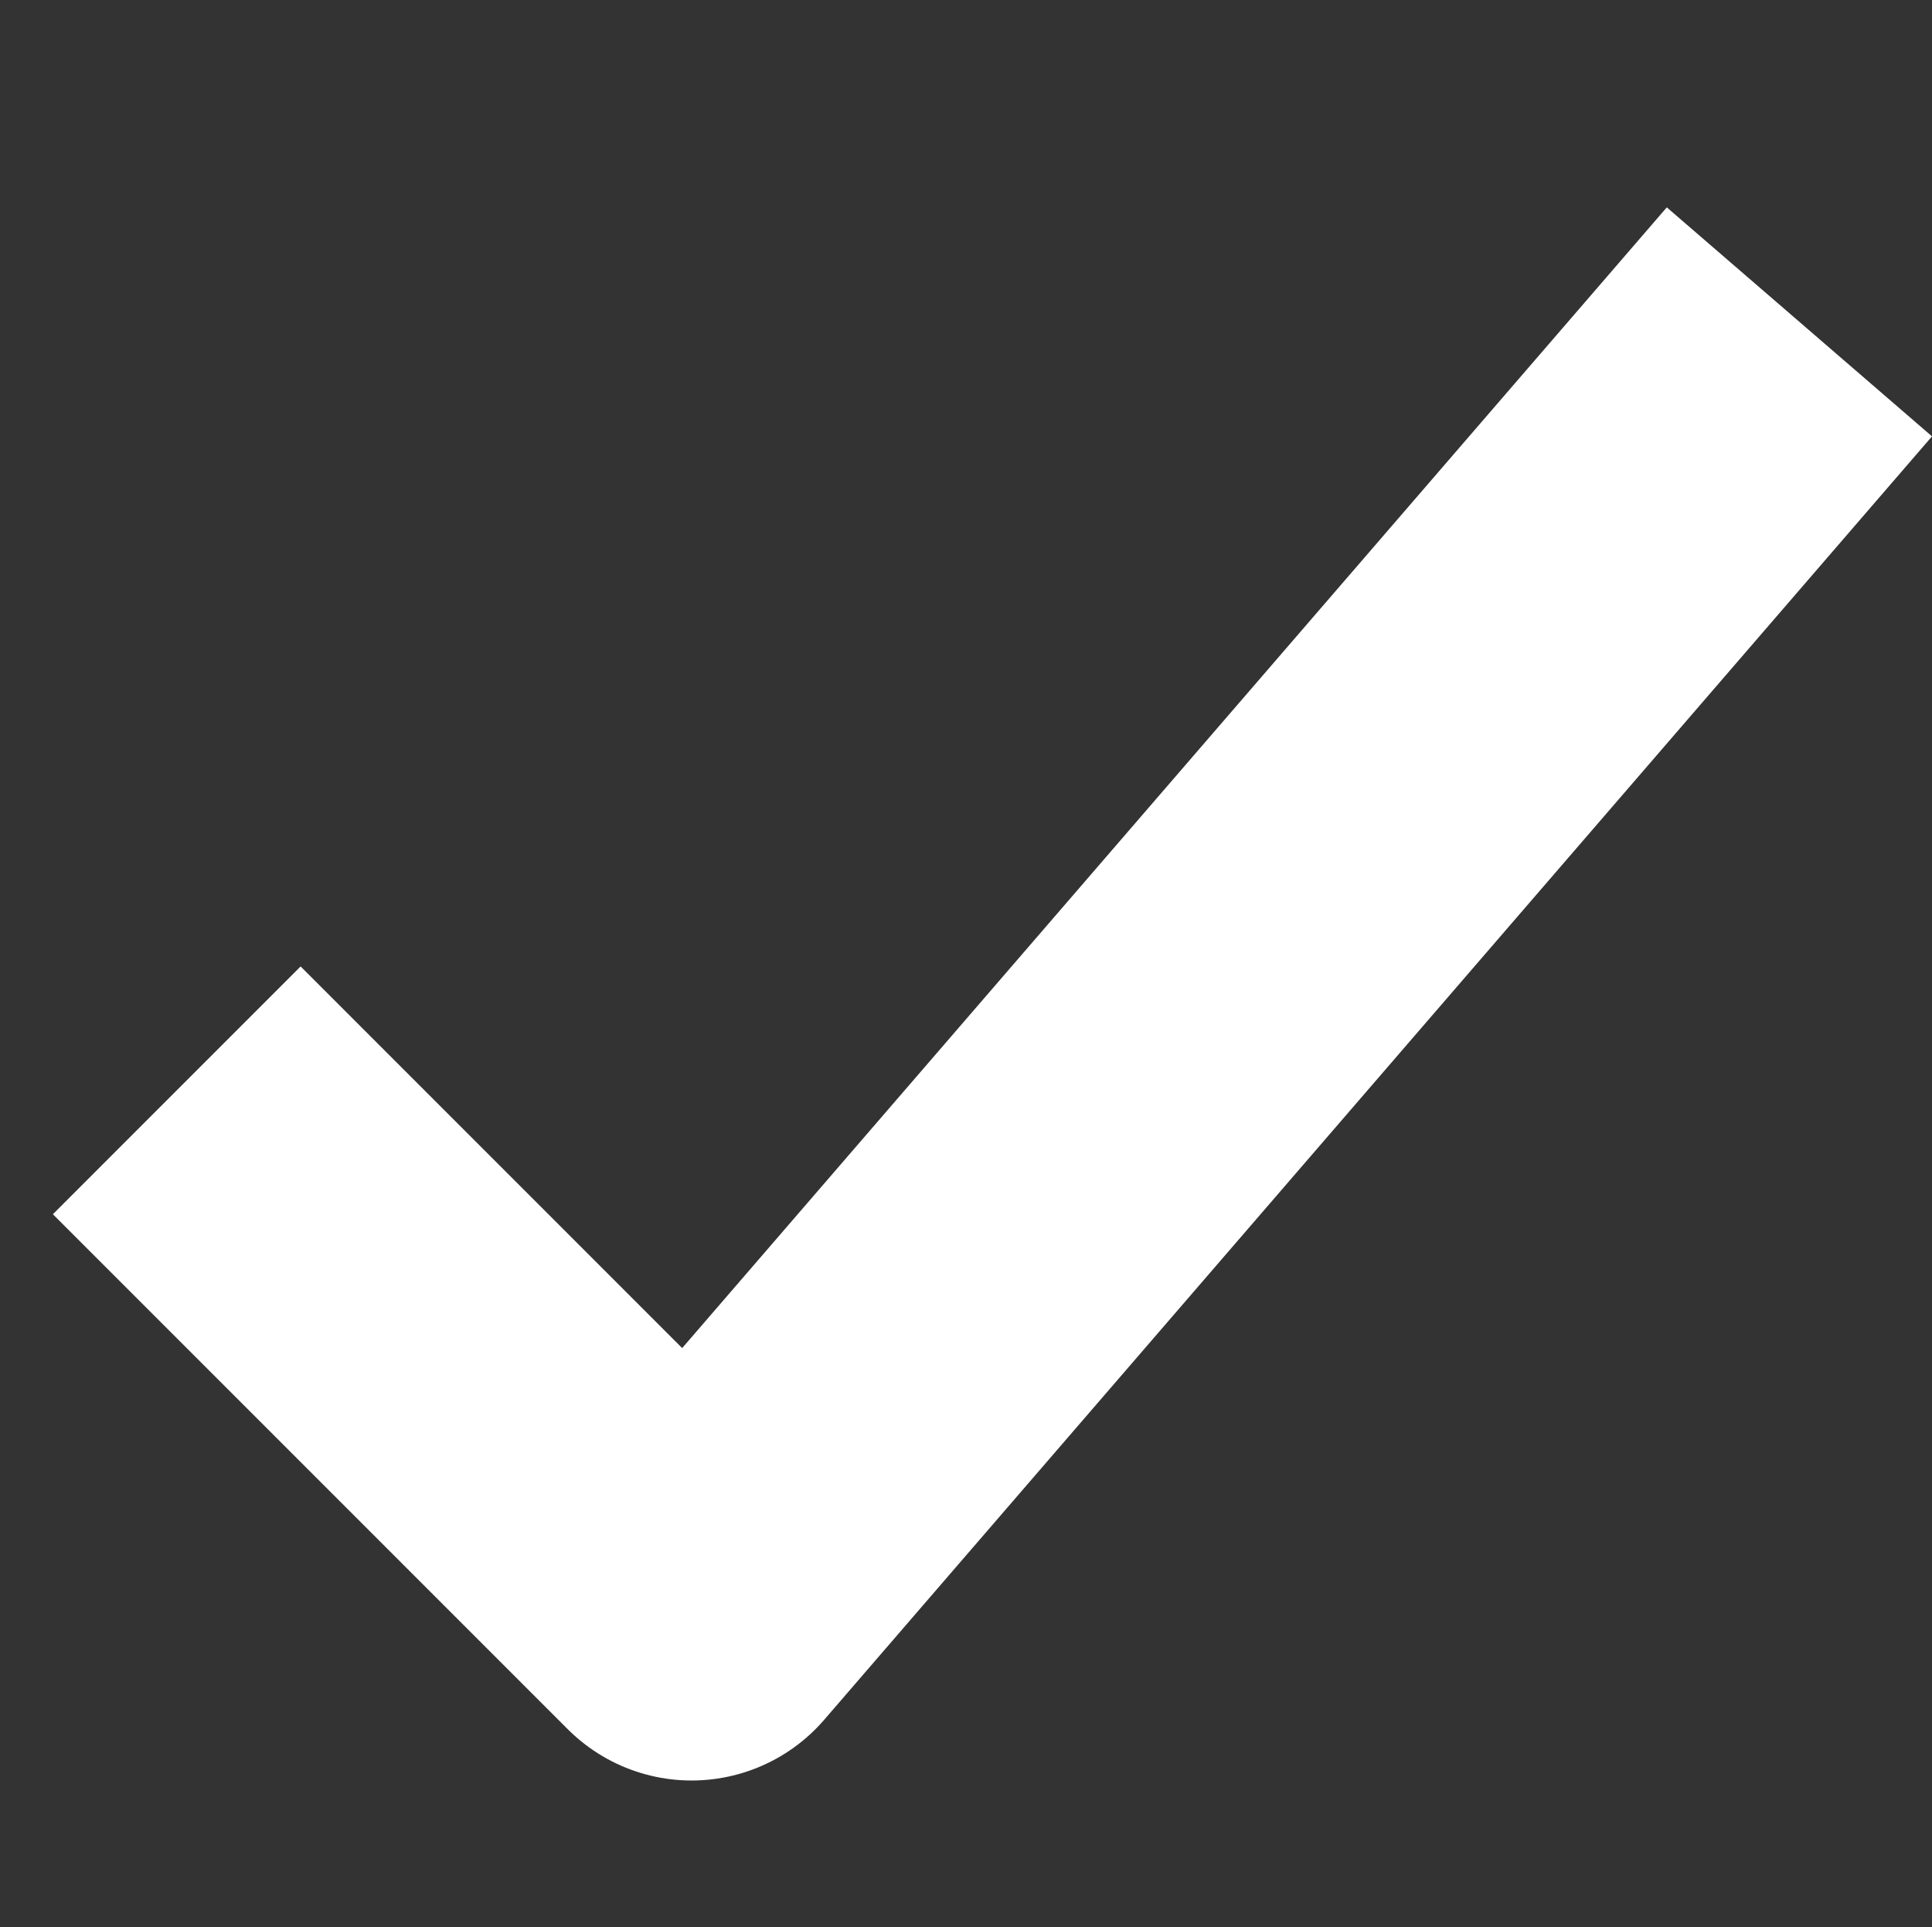 <svg xmlns="http://www.w3.org/2000/svg" width="11.029" height="11" viewBox="0 0 11.029 11">
  <rect x="0" y="0" width="11.029" height="11" fill="#333333" stroke="none"/>
  <g id="radio-correct-sm" transform="translate(-36 -36)">
    <path id="Path_48" data-name="Path 48" d="M38.179,38.318l2.939,2.939,6.324-7.325" transform="translate(-1.17 3.905)" fill="none" stroke="#fff" stroke-linejoin="round" stroke-width="2"/>
    <path id="Path_80" data-name="Path 80" d="M0,0H11V11H0Z" transform="translate(36 36)" fill="none" opacity="0.274"/>
  </g>
</svg>
